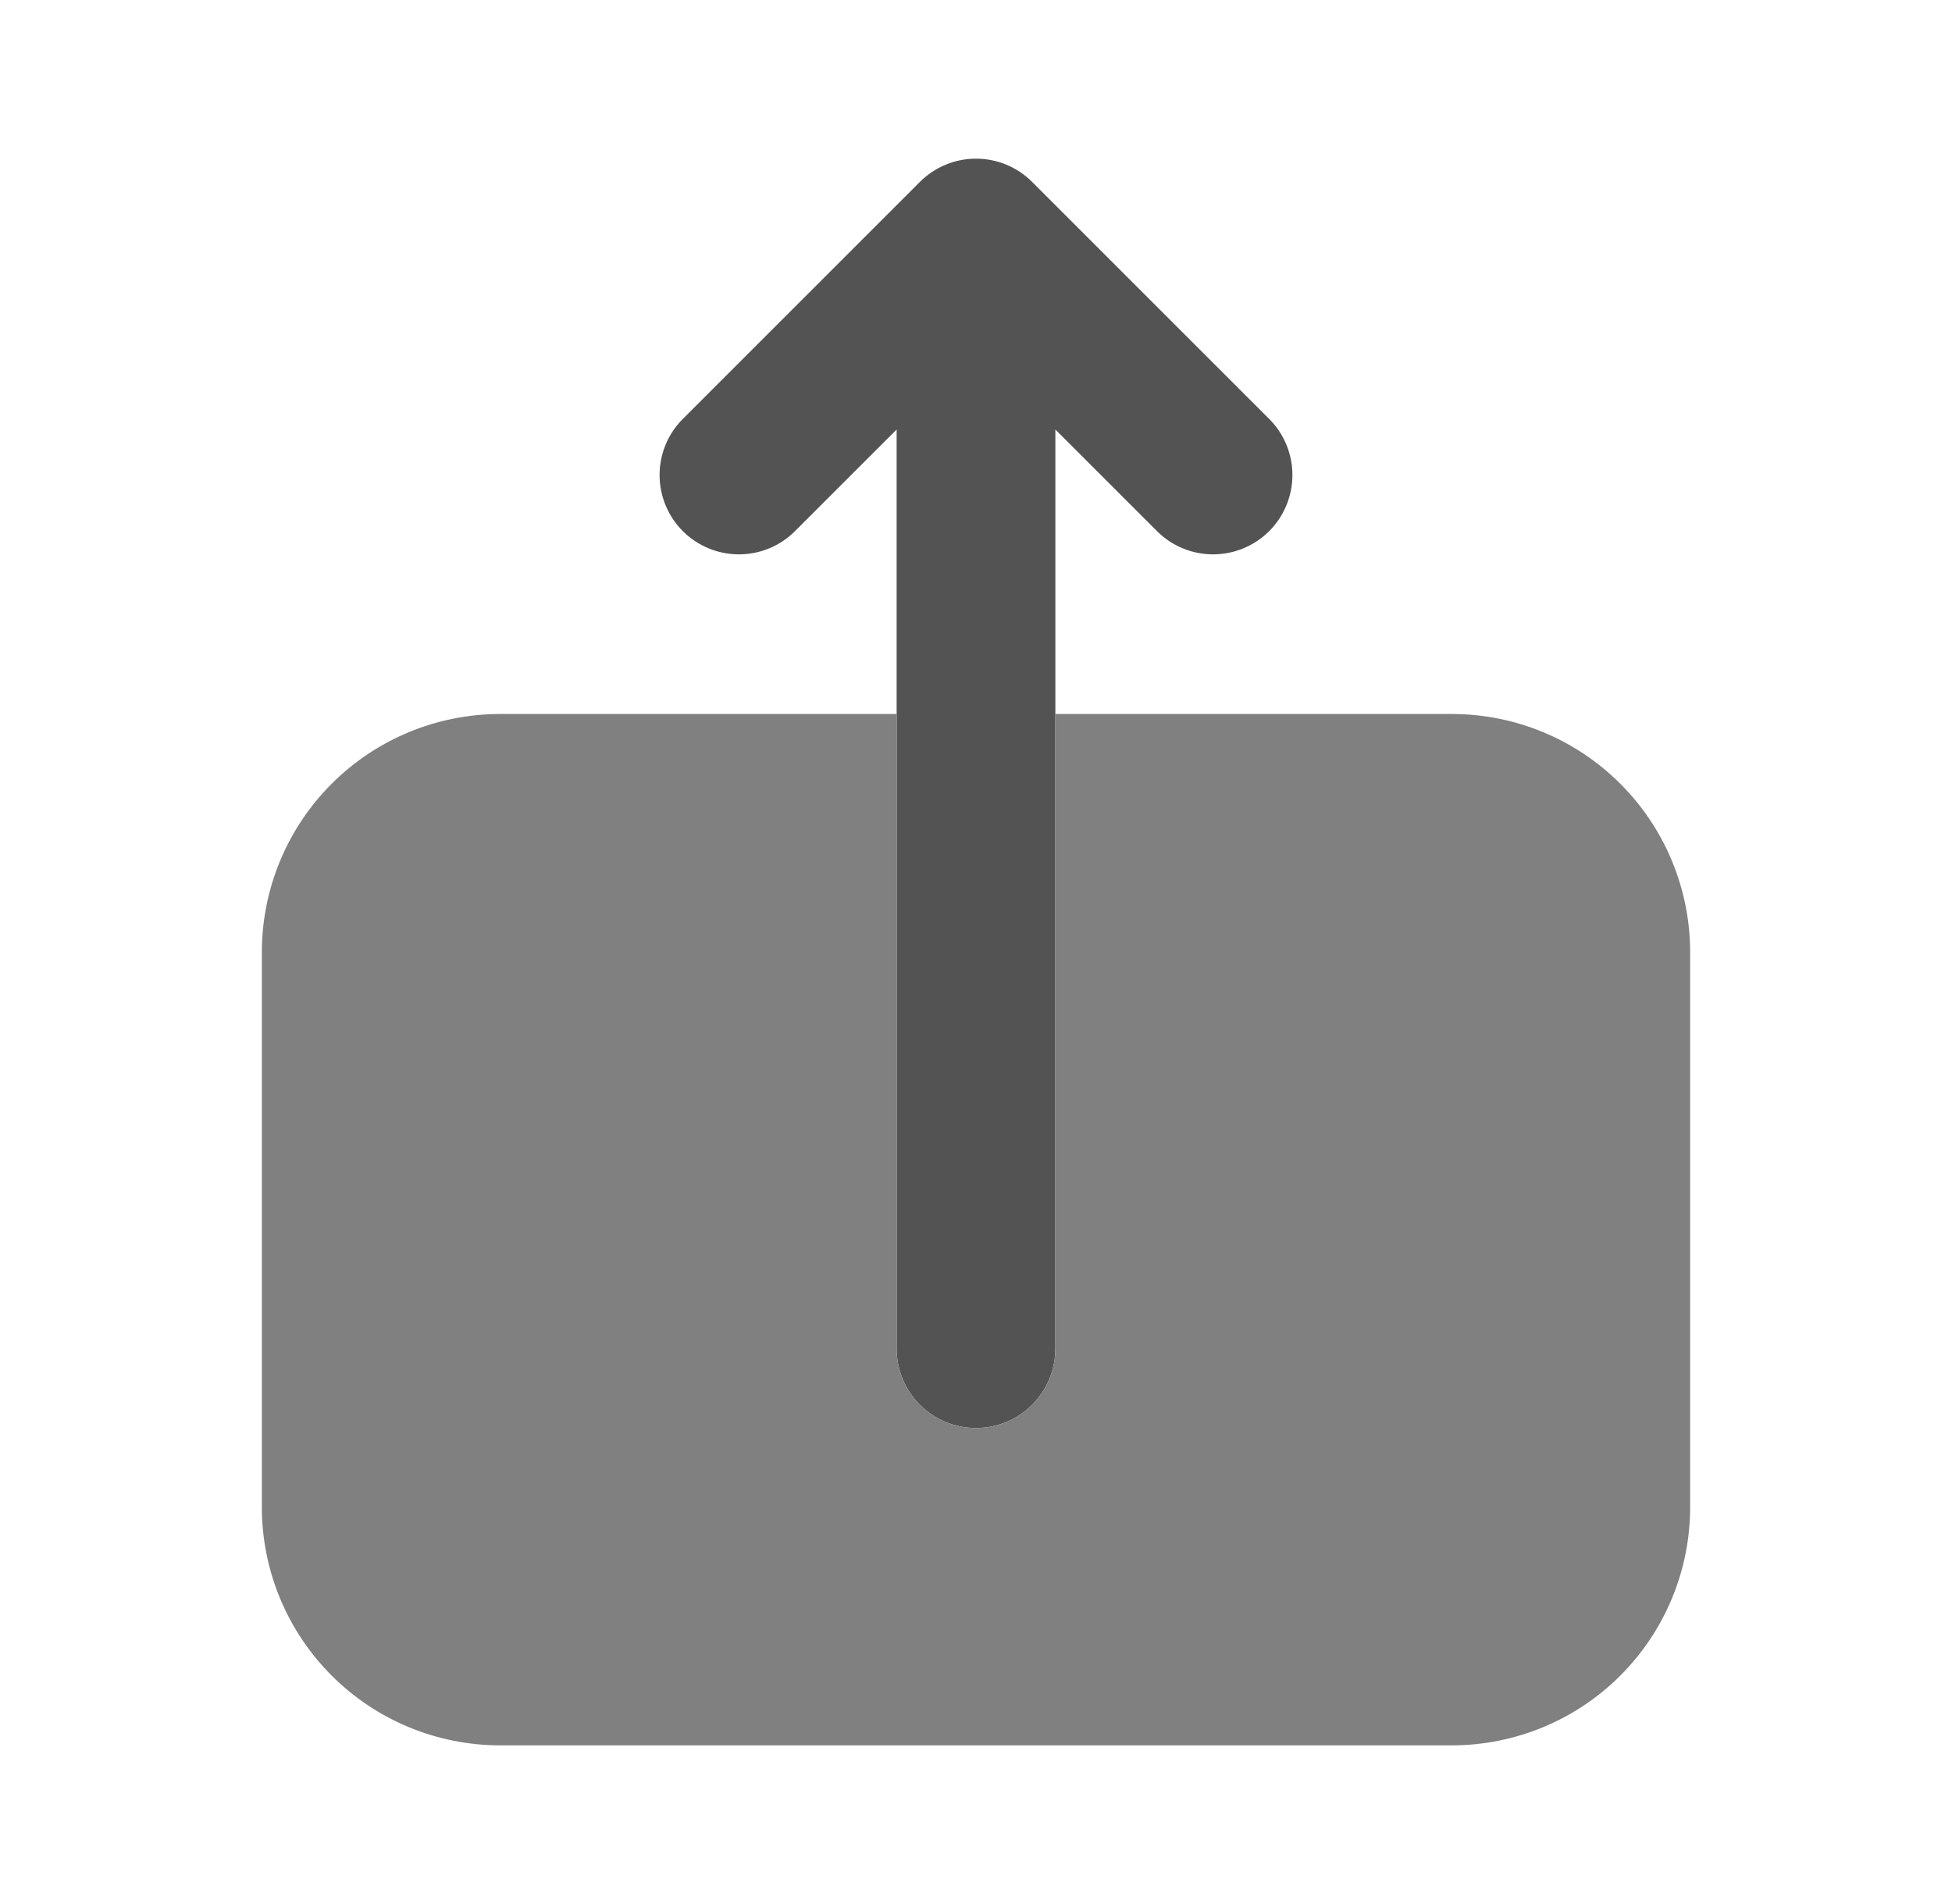 <svg xmlns="http://www.w3.org/2000/svg" width="41" height="40" viewBox="0 0 41 40" fill="none">
    <path
        d="M26.678 8.821L21.678 3.821C21.366 3.509 20.942 3.333 20.5 3.333C20.058 3.333 19.634 3.509 19.322 3.821L14.322 8.821C14.018 9.136 13.85 9.557 13.854 9.994C13.858 10.431 14.033 10.849 14.342 11.158C14.651 11.467 15.069 11.642 15.506 11.646C15.943 11.65 16.364 11.482 16.678 11.178L18.833 9.023V28.333C18.833 28.775 19.009 29.199 19.321 29.512C19.634 29.824 20.058 30 20.5 30C20.942 30 21.366 29.824 21.678 29.512C21.991 29.199 22.167 28.775 22.167 28.333V9.023L24.322 11.178C24.636 11.482 25.057 11.65 25.494 11.646C25.931 11.642 26.349 11.467 26.658 11.158C26.967 10.849 27.142 10.431 27.146 9.994C27.15 9.557 26.982 9.136 26.678 8.821Z"
        fill="#535353" />
    <path
        d="M30.5 15H22.167V28.333C22.167 28.775 21.991 29.199 21.678 29.512C21.366 29.824 20.942 30 20.5 30C20.058 30 19.634 29.824 19.322 29.512C19.009 29.199 18.833 28.775 18.833 28.333V15H10.5C9.174 15.001 7.903 15.528 6.966 16.466C6.029 17.403 5.501 18.674 5.5 20V31.667C5.501 32.992 6.029 34.263 6.966 35.201C7.903 36.138 9.174 36.665 10.5 36.667H30.5C31.826 36.665 33.097 36.138 34.034 35.201C34.971 34.263 35.499 32.992 35.5 31.667V20C35.499 18.674 34.971 17.403 34.034 16.466C33.097 15.528 31.826 15.001 30.5 15Z"
        fill="#808080" />
</svg>